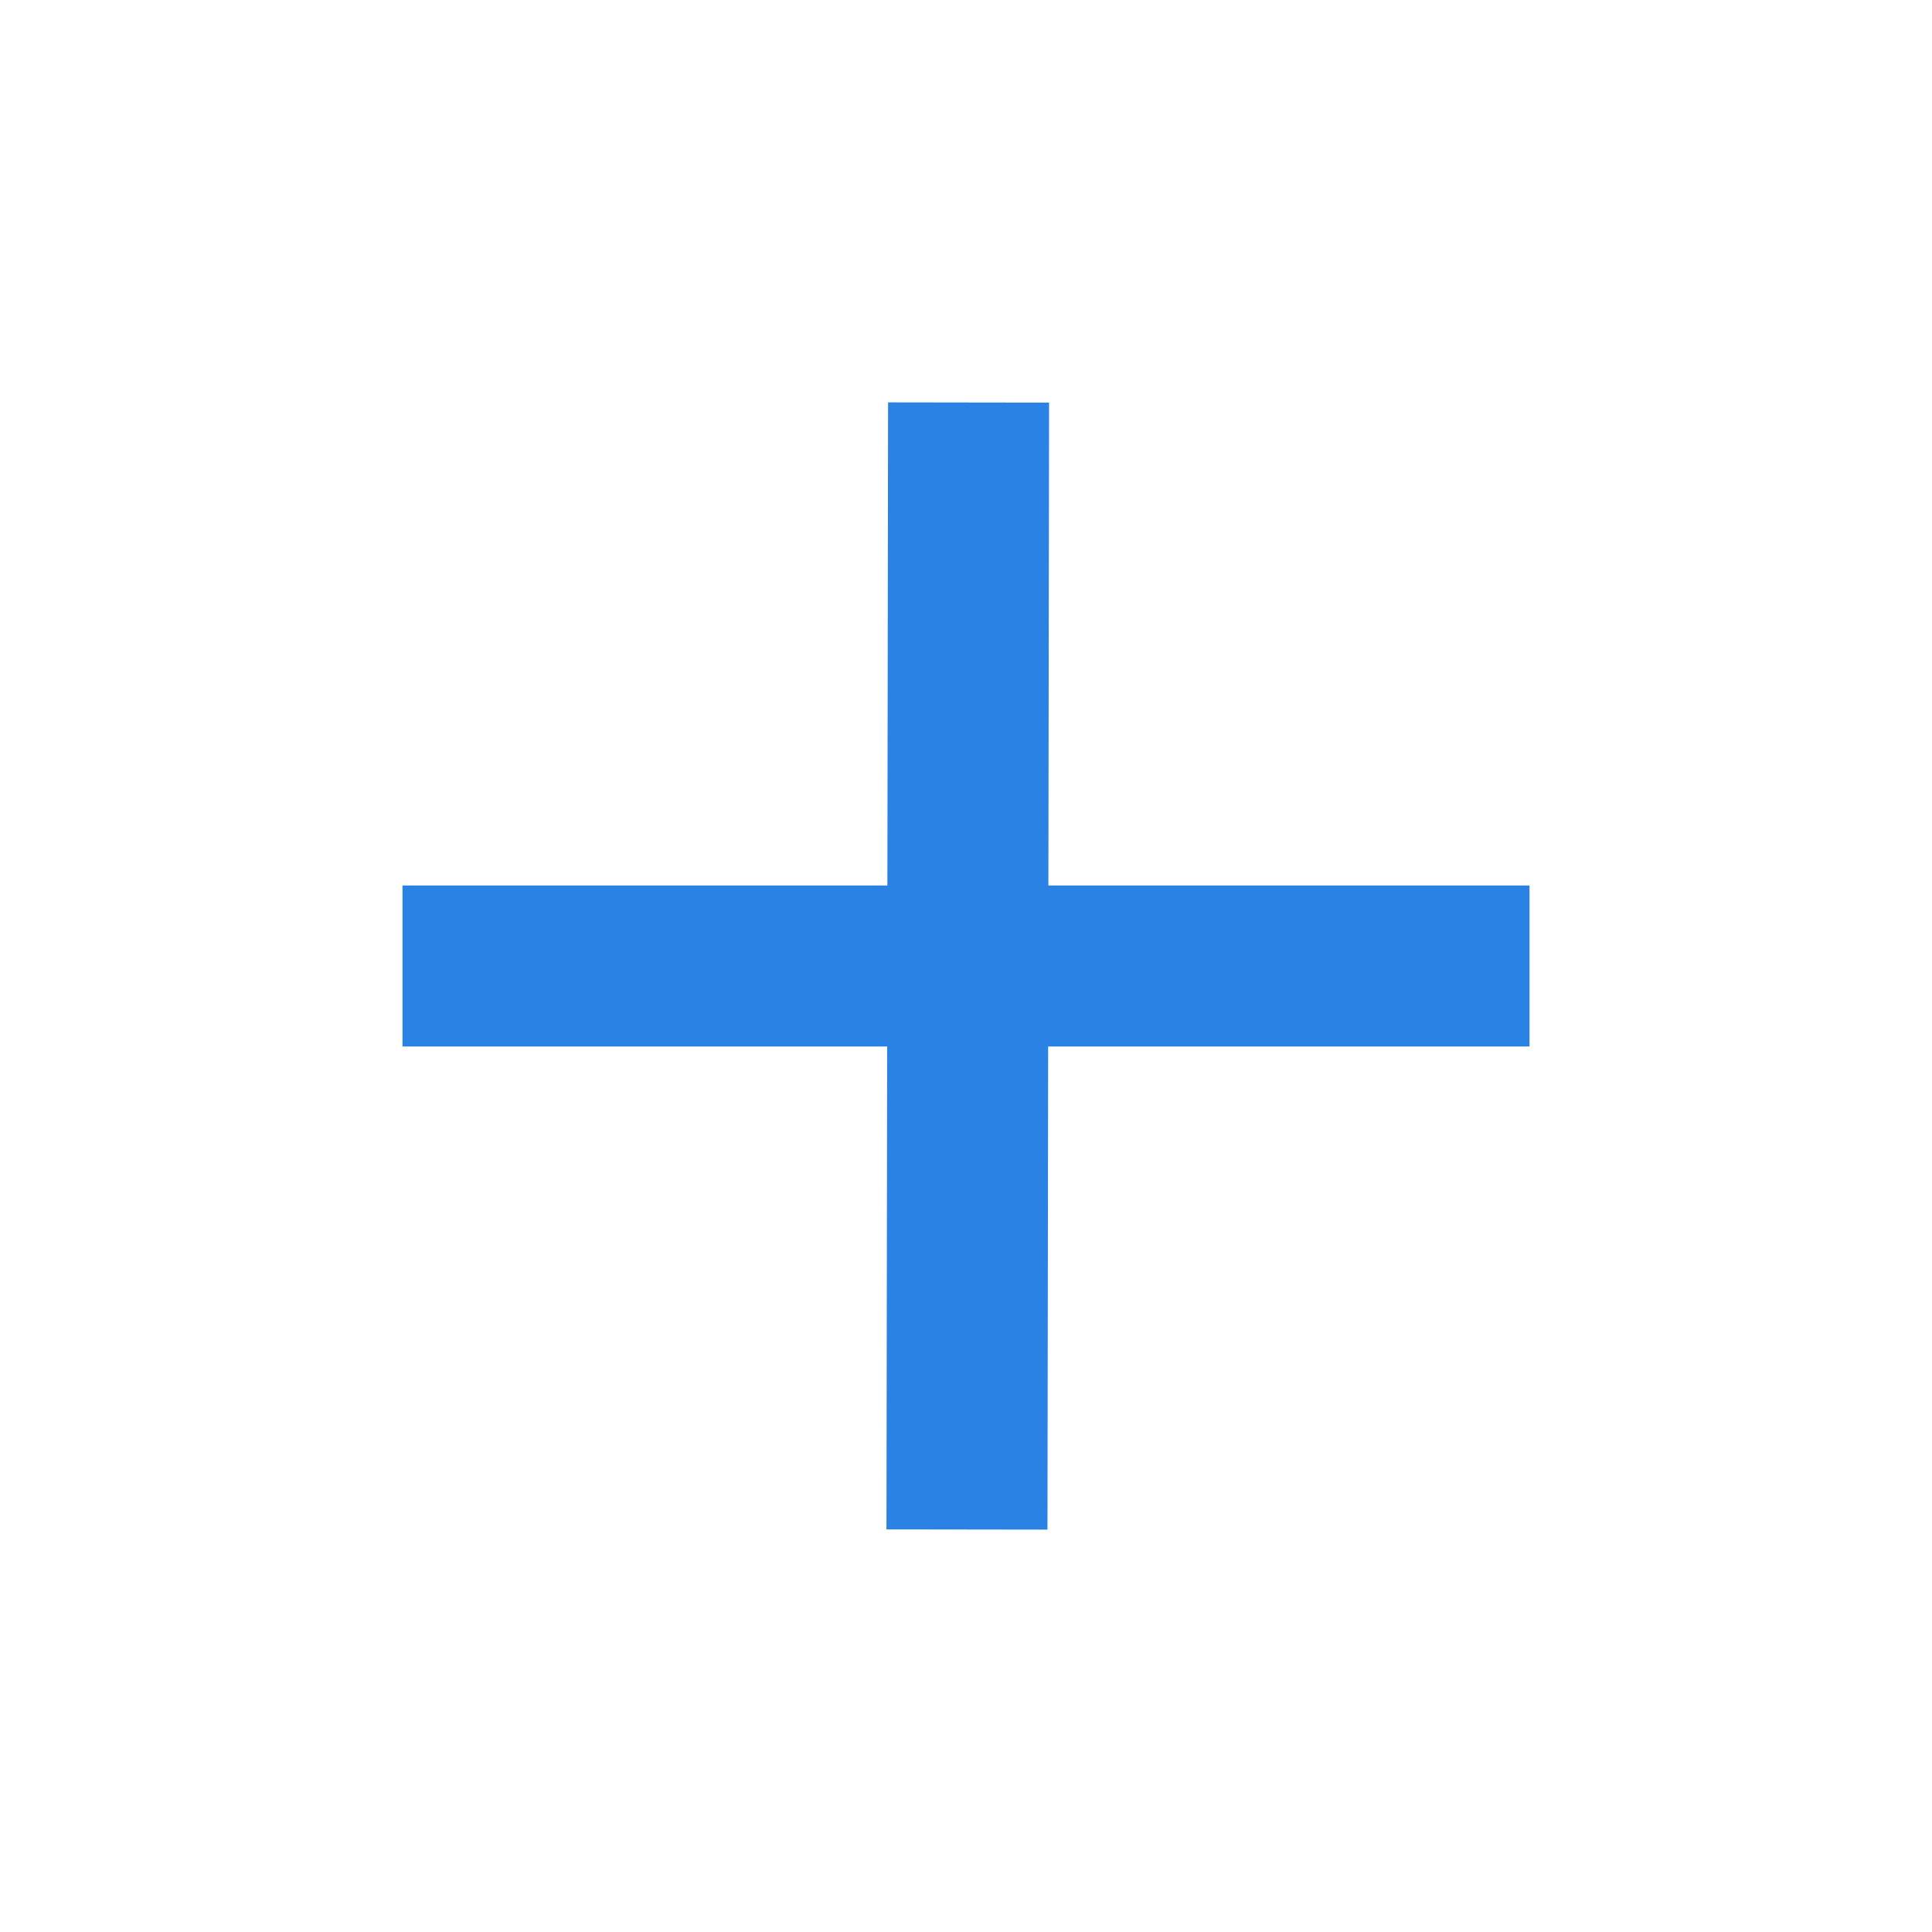 <svg xmlns="http://www.w3.org/2000/svg" xmlns:xlink="http://www.w3.org/1999/xlink" width="12" height="12" viewBox="0 0 12 12" fill="none"><defs><rect id="path_0" x="0" y="0" width="12" height="12" /></defs><g opacity="1" transform="translate(0 0)  rotate(0 6 6)"><mask id="bg-mask-0" fill="white"><use xlink:href="#path_0"></use></mask><g mask="url(#bg-mask-0)" ><path  id="路径 1" style="stroke:#2A82E4; stroke-width:1; stroke-opacity:1; stroke-dasharray:0 0" transform="translate(6.006 2.5)  rotate(0 0.005 3.5)" d="M0.01,0L0,7 " /><path  id="路径 2" style="stroke:#2A82E4; stroke-width:1; stroke-opacity:1; stroke-dasharray:0 0" transform="translate(2.5 6)  rotate(0 3.5 0)" d="M0,0L7,0 " /></g></g></svg>